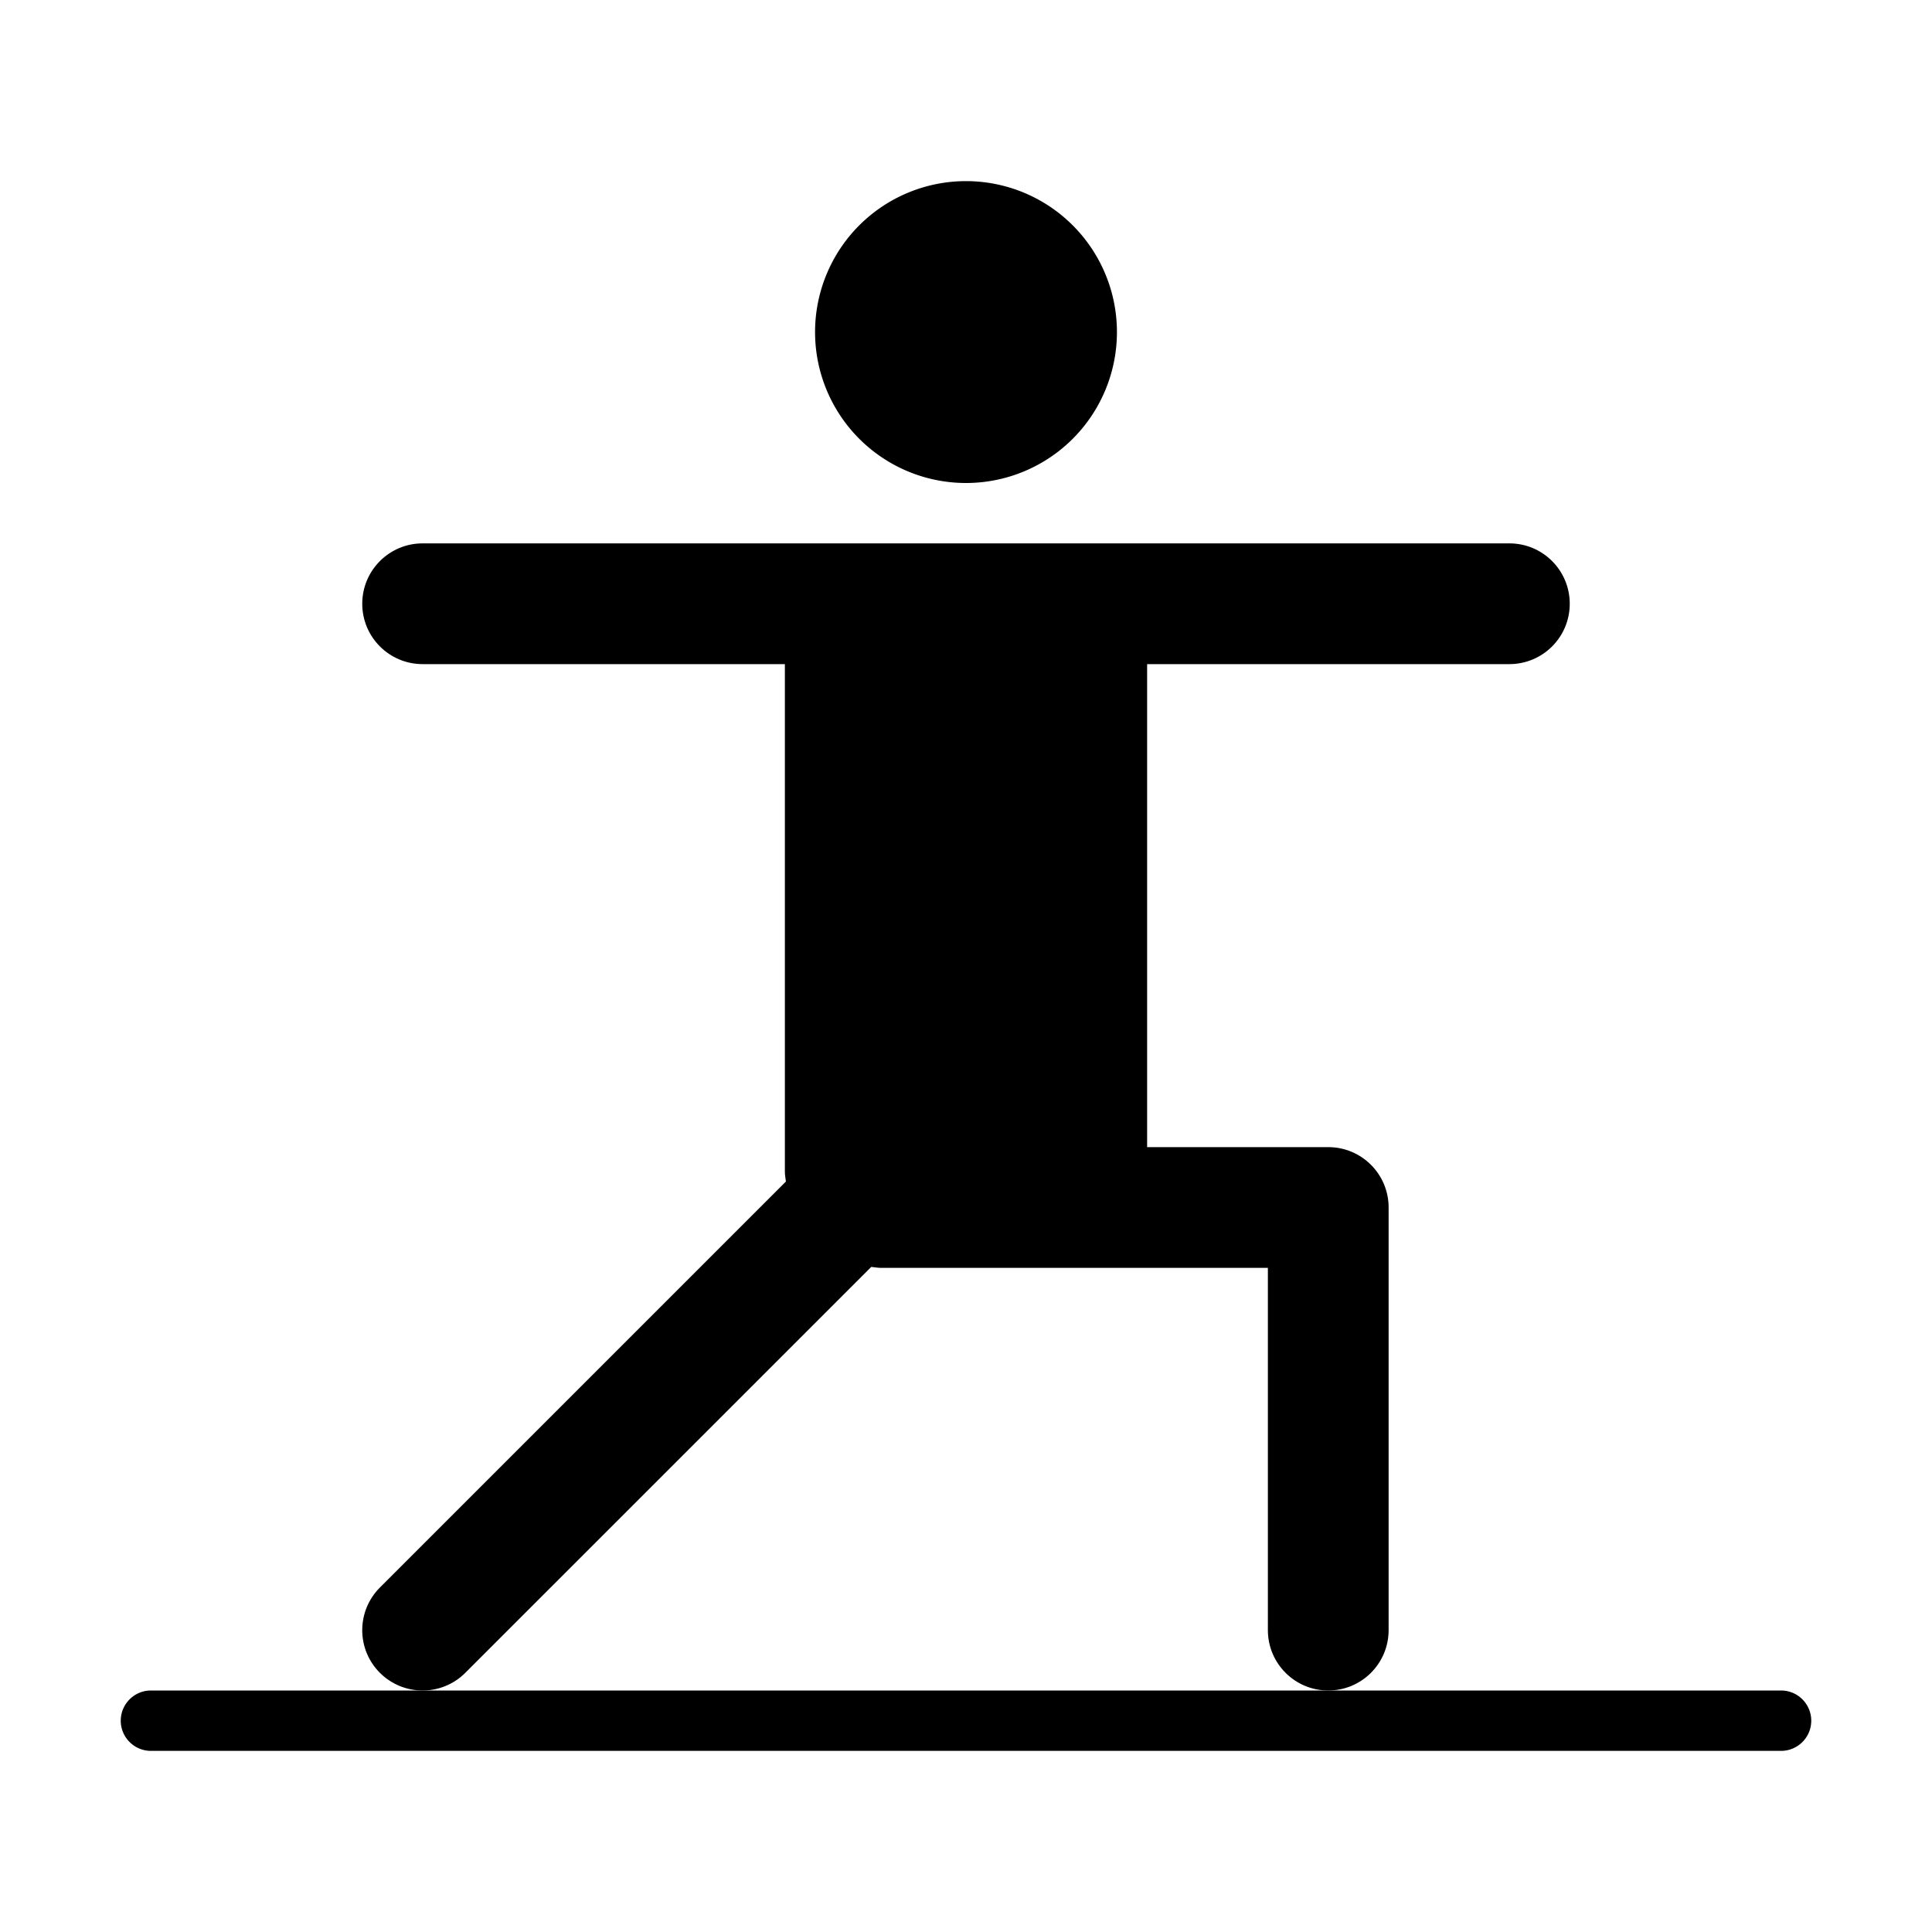 <svg xmlns="http://www.w3.org/2000/svg" width="32" height="32" enable-background="new 0 0 32 32" viewBox="0 0 32 32"><path d="M 16 3 A 2.5 2.5 0 0 0 13.5 5.5 A 2.5 2.5 0 0 0 16 8 A 2.5 2.5 0 0 0 18.5 5.5 A 2.5 2.5 0 0 0 16 3 z M 2.5 28 C 2.224 28 2 28.224 2 28.5 C 2 28.776 2.224 29 2.5 29 L 29.5 29 C 29.776 29 30 28.776 30 28.5 C 30 28.224 29.776 28 29.5 28 L 22 28 L 7 28 L 2.5 28 z "/><path d="M 14.431,20.984 C 14.485,20.989 14.538,21 14.594,21 L 17,21 17.443,21 21,21 l 0,6 c 0,0.553 0.448,1 1,1 0.552,0 1,-0.447 1,-1 l 0,-7 C 23,19.447 22.552,19 22,19 l -3,0 0,-8 6,0 c 0.552,0 1,-0.447 1,-1 C 26,9.447 25.552,9 25,9 L 17.951,9 14.018,9 7,9 c -0.552,0 -1,0.447 -1,1 0,0.553 0.448,1 1,1 l 6,0 0,8.407 c 0,0.056 0.011,0.109 0.017,0.163 l -6.724,6.724 c -0.391,0.391 -0.391,1.023 0,1.414 C 6.488,27.902 6.744,28 7,28 c 0.256,0 0.512,-0.098 0.707,-0.293 L 14.431,20.984 Z"/></svg>